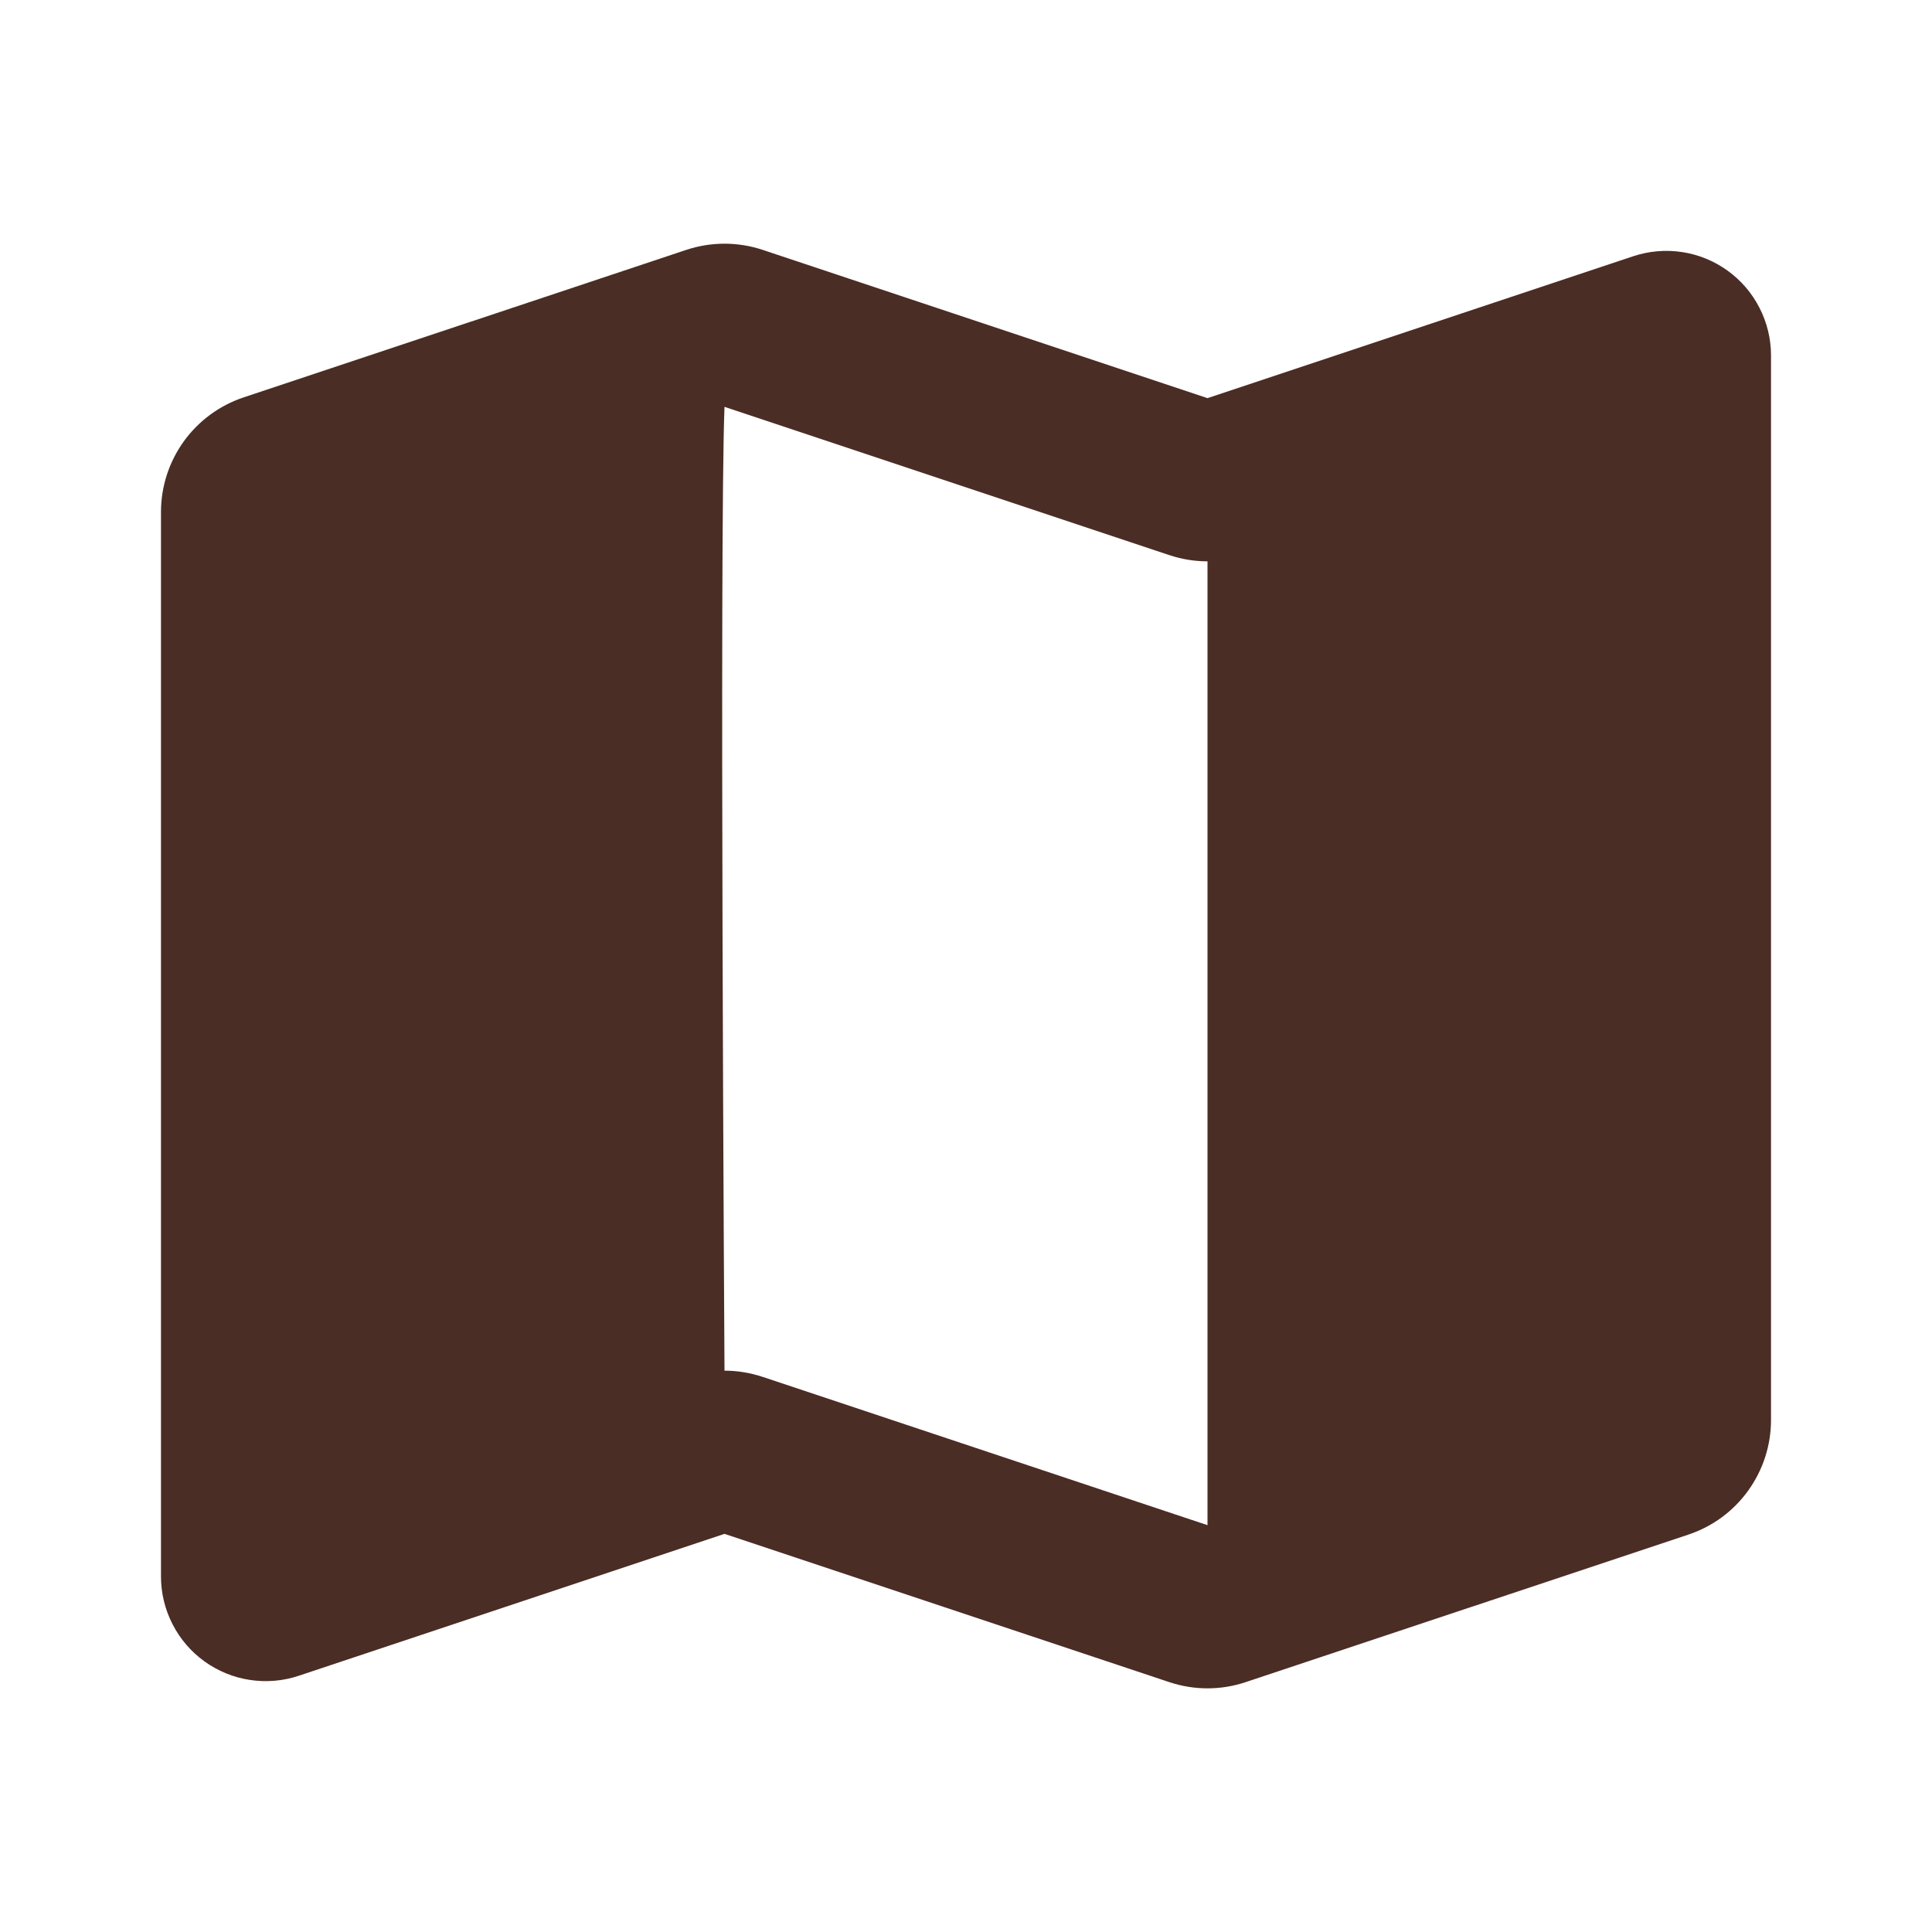 <svg width="40" height="40" viewBox="0 0 40 40" fill="none" xmlns="http://www.w3.org/2000/svg">
<g clip-path="url(#clip0_35_261)">
<path fill-rule="evenodd" clip-rule="evenodd" d="M15 8.423C14.892 11.16 15 28.378 15 28.378C15.267 28.378 15.533 28.422 15.79 28.507L25 31.577V11.622C24.732 11.622 24.465 11.578 24.21 11.493L15 8.423ZM14.21 5.173C14.723 5.003 15.277 5.003 15.79 5.173L25 8.243L33.815 5.305C34.141 5.197 34.487 5.167 34.827 5.219C35.166 5.27 35.488 5.402 35.767 5.603C36.045 5.803 36.272 6.067 36.428 6.373C36.585 6.678 36.667 7.017 36.667 7.36V29.4C36.667 29.925 36.501 30.436 36.194 30.862C35.888 31.288 35.455 31.606 34.957 31.772L25.79 34.827C25.277 34.998 24.723 34.998 24.21 34.827L15 31.757L6.185 34.695C5.859 34.804 5.513 34.833 5.173 34.781C4.834 34.73 4.512 34.598 4.233 34.397C3.955 34.197 3.728 33.933 3.572 33.627C3.415 33.322 3.333 32.983 3.333 32.64V10.6C3.333 10.075 3.499 9.564 3.805 9.138C4.112 8.713 4.545 8.394 5.043 8.228L14.21 5.173Z" fill="#4A2D24"/>
</g>
<defs>
<clipPath id="clip0_35_261">
<rect width="40" height="40" fill="white"/>
</clipPath>
</defs>
</svg>
